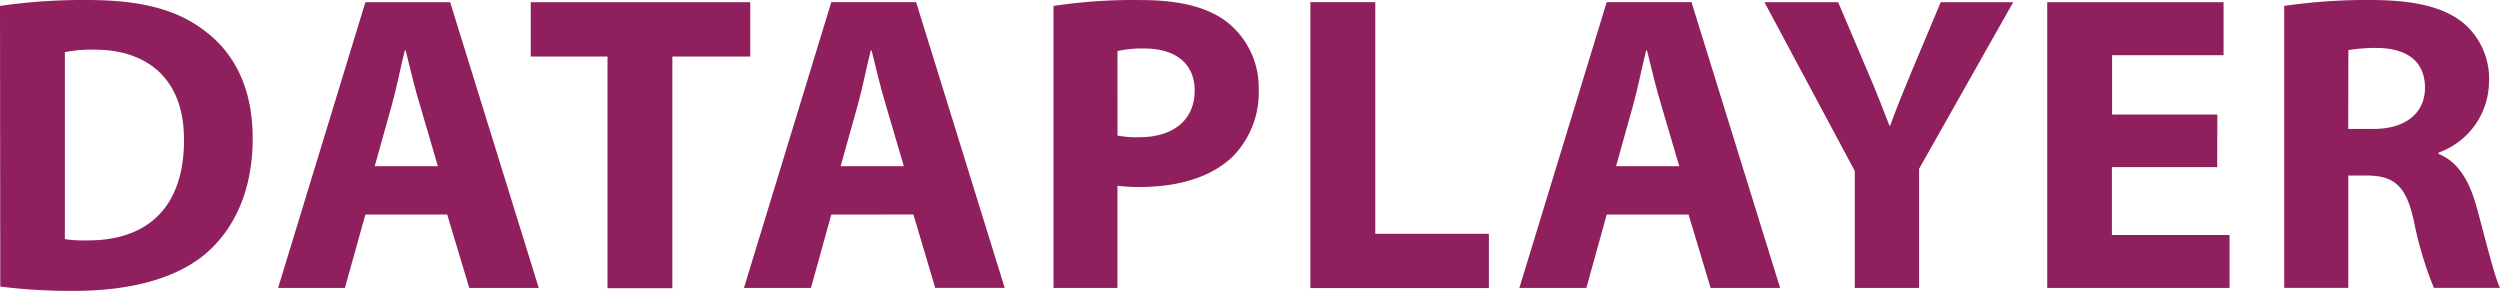 <svg id="Group_1592" data-name="Group 1592" xmlns="http://www.w3.org/2000/svg" width="231.683" height="26.961" viewBox="0 0 231.683 26.961">
  <path id="Path_1063" data-name="Path 1063" d="M314.48,148.8a53.818,53.818,0,0,1,8.094-.546c5.03,0,8.294.9,10.845,2.83,2.747,2.039,4.478,5.3,4.478,9.977,0,5.069-1.849,8.567-4.391,10.733-2.791,2.317-7.035,3.415-12.2,3.415a51.994,51.994,0,0,1-6.8-.4Zm6.01,21.612a11.111,11.111,0,0,0,2.083.117c5.42.039,8.957-2.927,8.957-9.269.039-5.5-3.181-8.406-8.328-8.406a12.56,12.56,0,0,0-2.712.234Z" transform="translate(-314.48 -148.253)" fill="#901f5d"/>
  <path id="Path_1064" data-name="Path 1064" d="M375.4,168.34l-1.9,6.8H367.31L375.4,148.66h7.854l8.211,26.481h-6.44l-2.044-6.8Zm6.718-4.479-1.649-5.62c-.488-1.571-.946-3.537-1.337-5.108h-.078c-.4,1.571-.785,3.576-1.22,5.108l-1.571,5.62Z" transform="translate(-341.537 -148.459)" fill="#901f5d"/>
  <path id="Path_1065" data-name="Path 1065" d="M422.413,153.7H415.3V148.66h20.344V153.7h-7.22V175.17h-6.01Z" transform="translate(-366.114 -148.459)" fill="#901f5d"/>
  <path id="Path_1066" data-name="Path 1066" d="M463.9,168.335l-1.883,6.8h-6.21L463.9,148.65h7.859l8.211,26.481h-6.44l-2.02-6.8Zm6.723-4.479-1.654-5.62c-.488-1.571-.942-3.537-1.337-5.108h-.078c-.39,1.571-.785,3.576-1.215,5.108l-1.576,5.62Z" transform="translate(-386.861 -148.454)" fill="#901f5d"/>
  <path id="Path_1067" data-name="Path 1067" d="M514.6,148.8a49.365,49.365,0,0,1,8.094-.546c3.693,0,6.342.707,8.094,2.122a7.718,7.718,0,0,1,2.829,6.128,8.45,8.45,0,0,1-2.439,6.288c-2.044,1.922-5.069,2.786-8.606,2.786a15.214,15.214,0,0,1-2.044-.117v9.469H514.6Zm5.932,12.011a9.242,9.242,0,0,0,2.005.156c3.181,0,5.147-1.61,5.147-4.322,0-2.439-1.688-3.9-4.674-3.9a10.3,10.3,0,0,0-2.478.234Z" transform="translate(-416.97 -148.249)" fill="#901f5d"/>
  <path id="Path_1068" data-name="Path 1068" d="M563.4,148.66h6.015v21.466h10.528v5.03H563.4Z" transform="translate(-441.963 -148.459)" fill="#901f5d"/>
  <path id="Path_1069" data-name="Path 1069" d="M611.193,168.335l-1.883,6.8H603.1l8.093-26.481h7.859l8.211,26.481h-6.44l-2.044-6.8Zm6.723-4.479-1.654-5.62c-.488-1.571-.941-3.537-1.332-5.108h-.083c-.39,1.571-.786,3.576-1.215,5.108l-1.571,5.62Z" transform="translate(-462.295 -148.454)" fill="#901f5d"/>
  <path id="Path_1070" data-name="Path 1070" d="M658.022,175.141V164.3L649.65,148.66h6.83l2.708,6.367c.825,1.922,1.376,3.337,2.044,5.069h.078c.59-1.654,1.22-3.186,2.005-5.069l2.674-6.367h6.718L663.983,164.1v11.04Z" transform="translate(-486.135 -148.459)" fill="#901f5d"/>
  <path id="Path_1071" data-name="Path 1071" d="M719.123,163.949h-9.757v6.288h10.9v4.908H703.37V148.66h16.343v4.913H709.38v5.5h9.757Z" transform="translate(-513.647 -148.459)" fill="#901f5d"/>
  <path id="Path_1072" data-name="Path 1072" d="M748.39,148.8a52.911,52.911,0,0,1,7.976-.546c3.9,0,6.679.585,8.562,2.078a6.735,6.735,0,0,1,2.439,5.542,7.03,7.03,0,0,1-4.679,6.523v.117c1.849.746,2.868,2.517,3.537,4.952.824,2.986,1.649,6.445,2.161,7.464H762.26a33.427,33.427,0,0,1-1.849-6.167c-.707-3.3-1.844-4.205-4.283-4.244h-1.8v10.411H748.39Zm5.932,11.4h2.356c2.986,0,4.757-1.493,4.757-3.81,0-2.439-1.654-3.654-4.391-3.693a14.97,14.97,0,0,0-2.708.2Z" transform="translate(-536.704 -148.253)" fill="#901f5d"/>
</svg>
